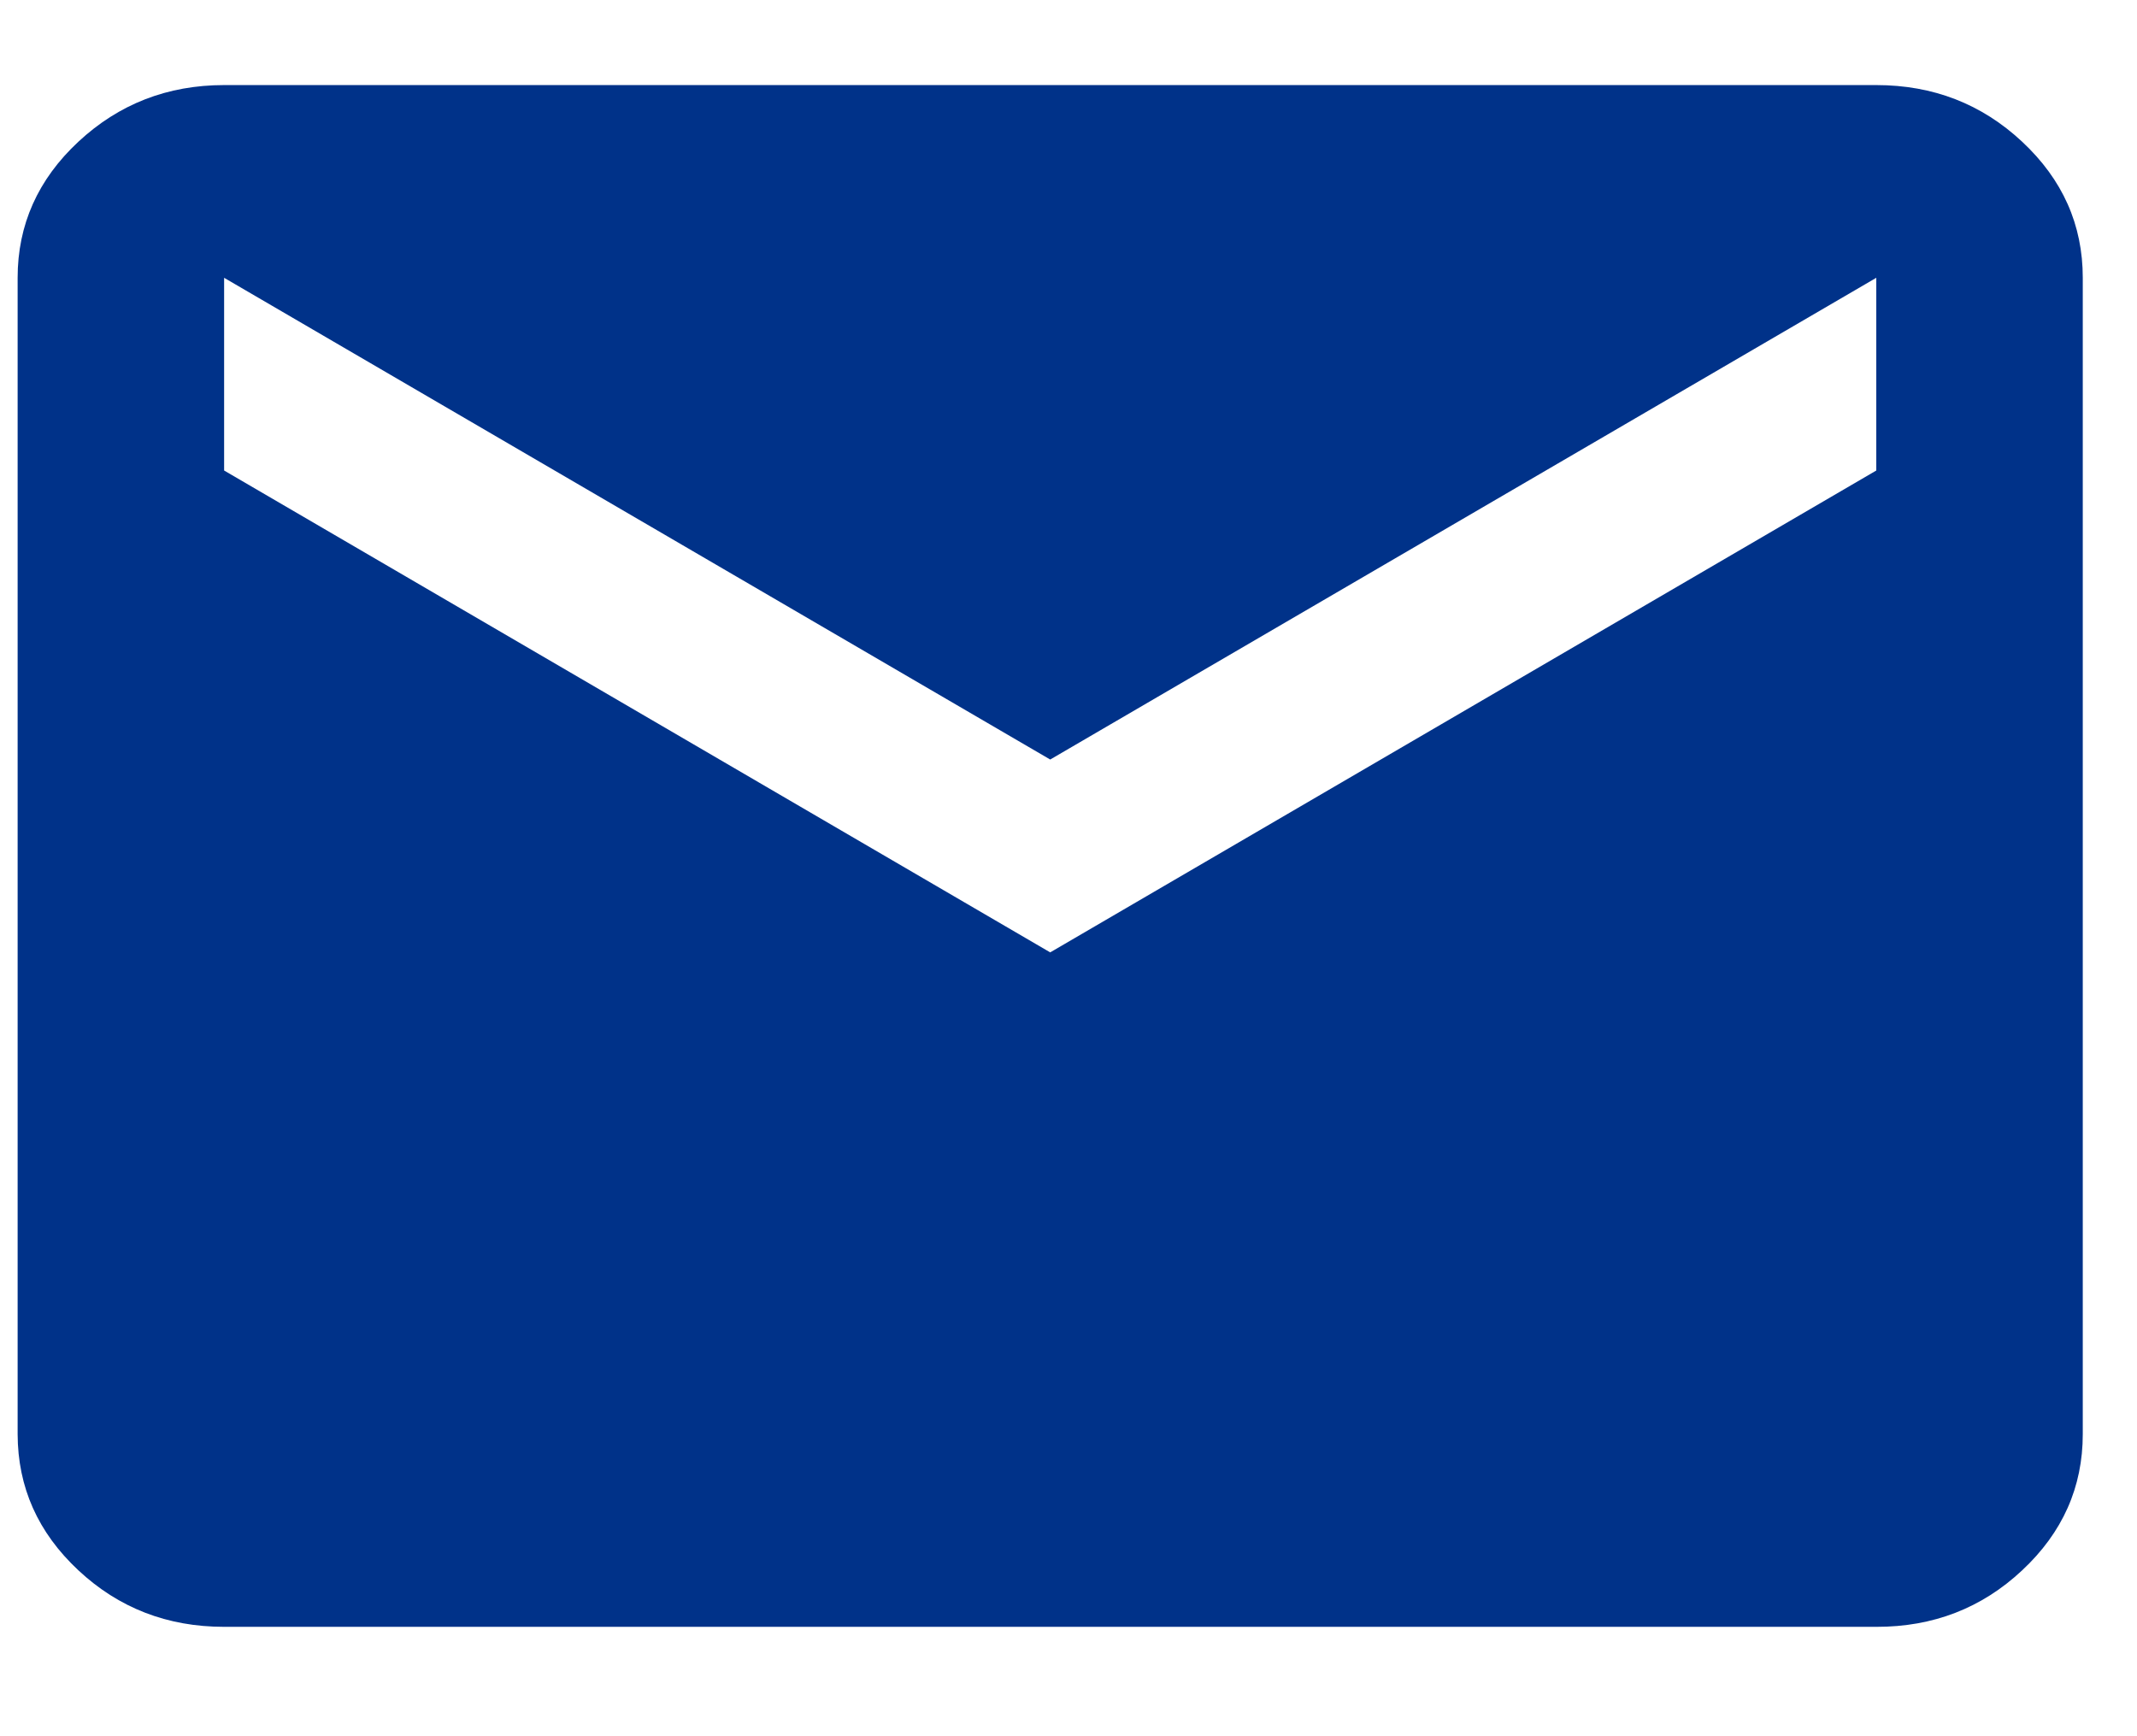 <svg width="16" height="13" viewBox="0 0 16 13" fill="none" xmlns="http://www.w3.org/2000/svg">
<path d="M1.678 12.181C1.253 12.181 0.889 12.04 0.587 11.758C0.284 11.475 0.133 11.136 0.132 10.738V2.08C0.132 1.683 0.284 1.343 0.587 1.061C0.89 0.779 1.254 0.637 1.678 0.637H14.048C14.473 0.637 14.837 0.778 15.14 1.061C15.443 1.344 15.594 1.683 15.594 2.08V10.738C15.594 11.135 15.443 11.475 15.14 11.758C14.838 12.041 14.473 12.182 14.048 12.181H1.678ZM7.863 7.131L14.048 3.523V2.08L7.863 5.687L1.678 2.08V3.523L7.863 7.131Z" fill="#003289"/>
</svg>

